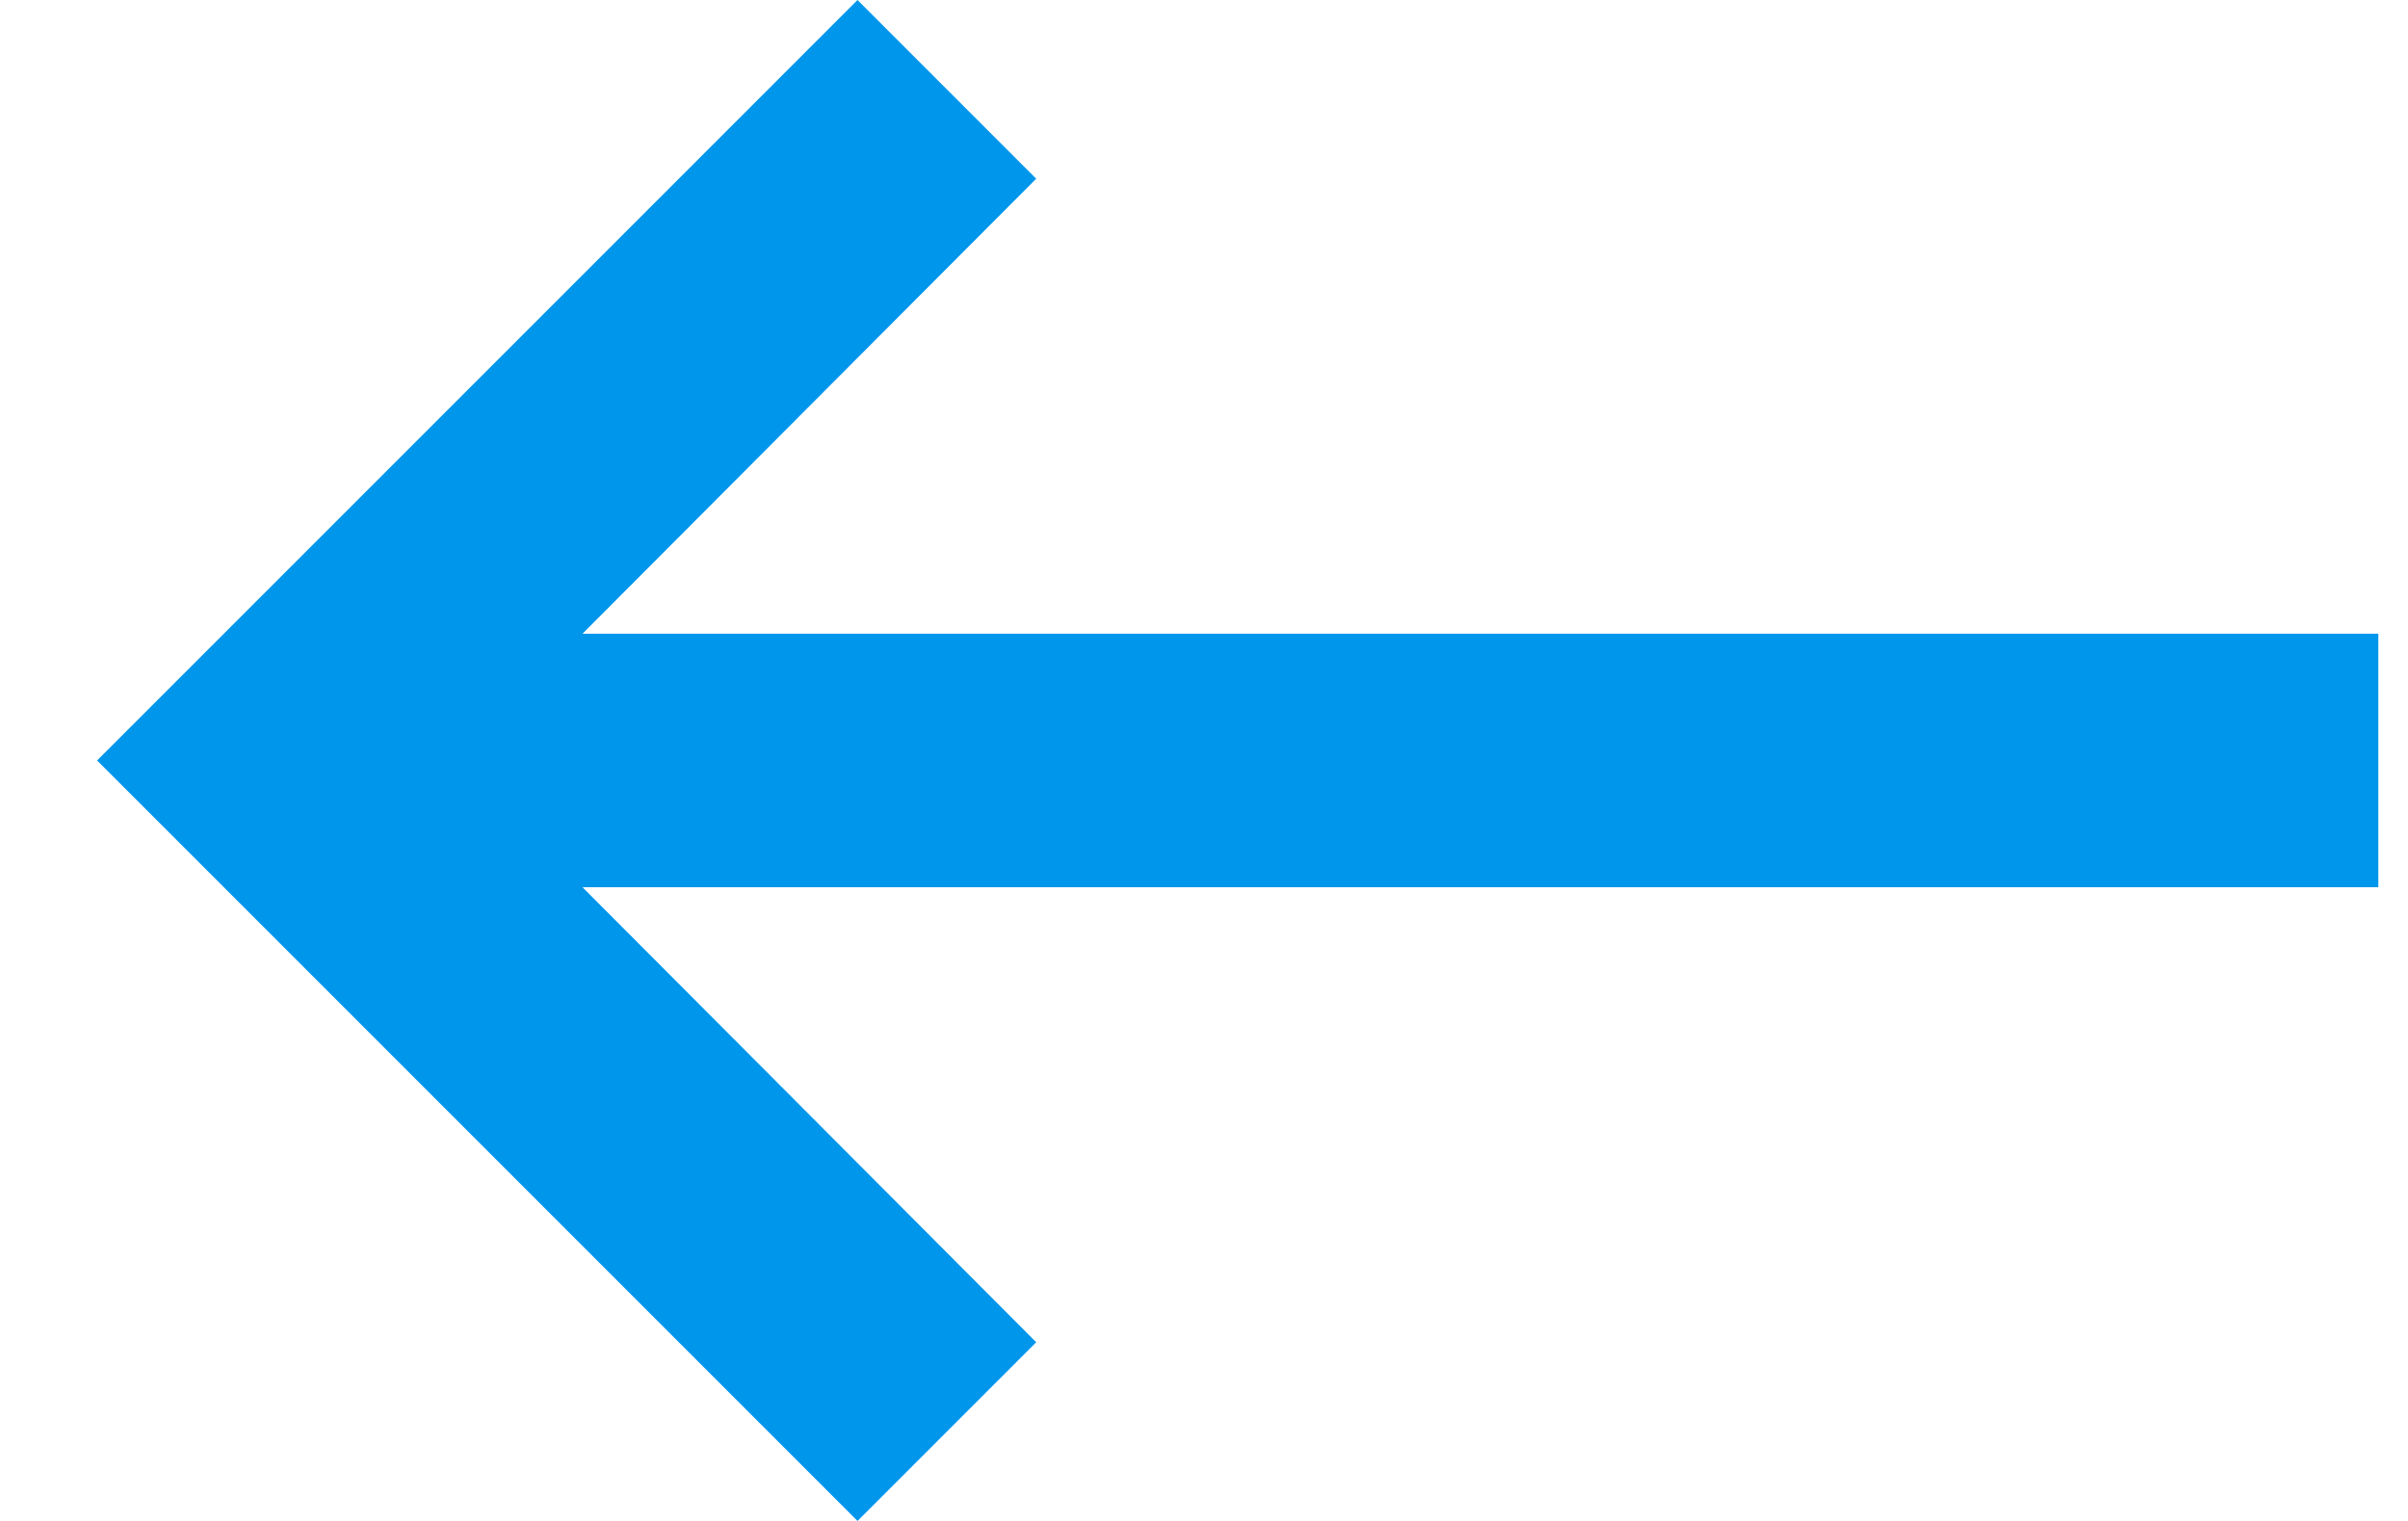 <svg width="19" height="12" viewBox="0 0 19 12" fill="none" xmlns="http://www.w3.org/2000/svg">
<path d="M18.766 5H4.596L8.176 1.41L6.766 0L0.766 6L6.766 12L8.176 10.59L4.596 7H18.766V5Z" fill="#0096EB"/>
</svg>
